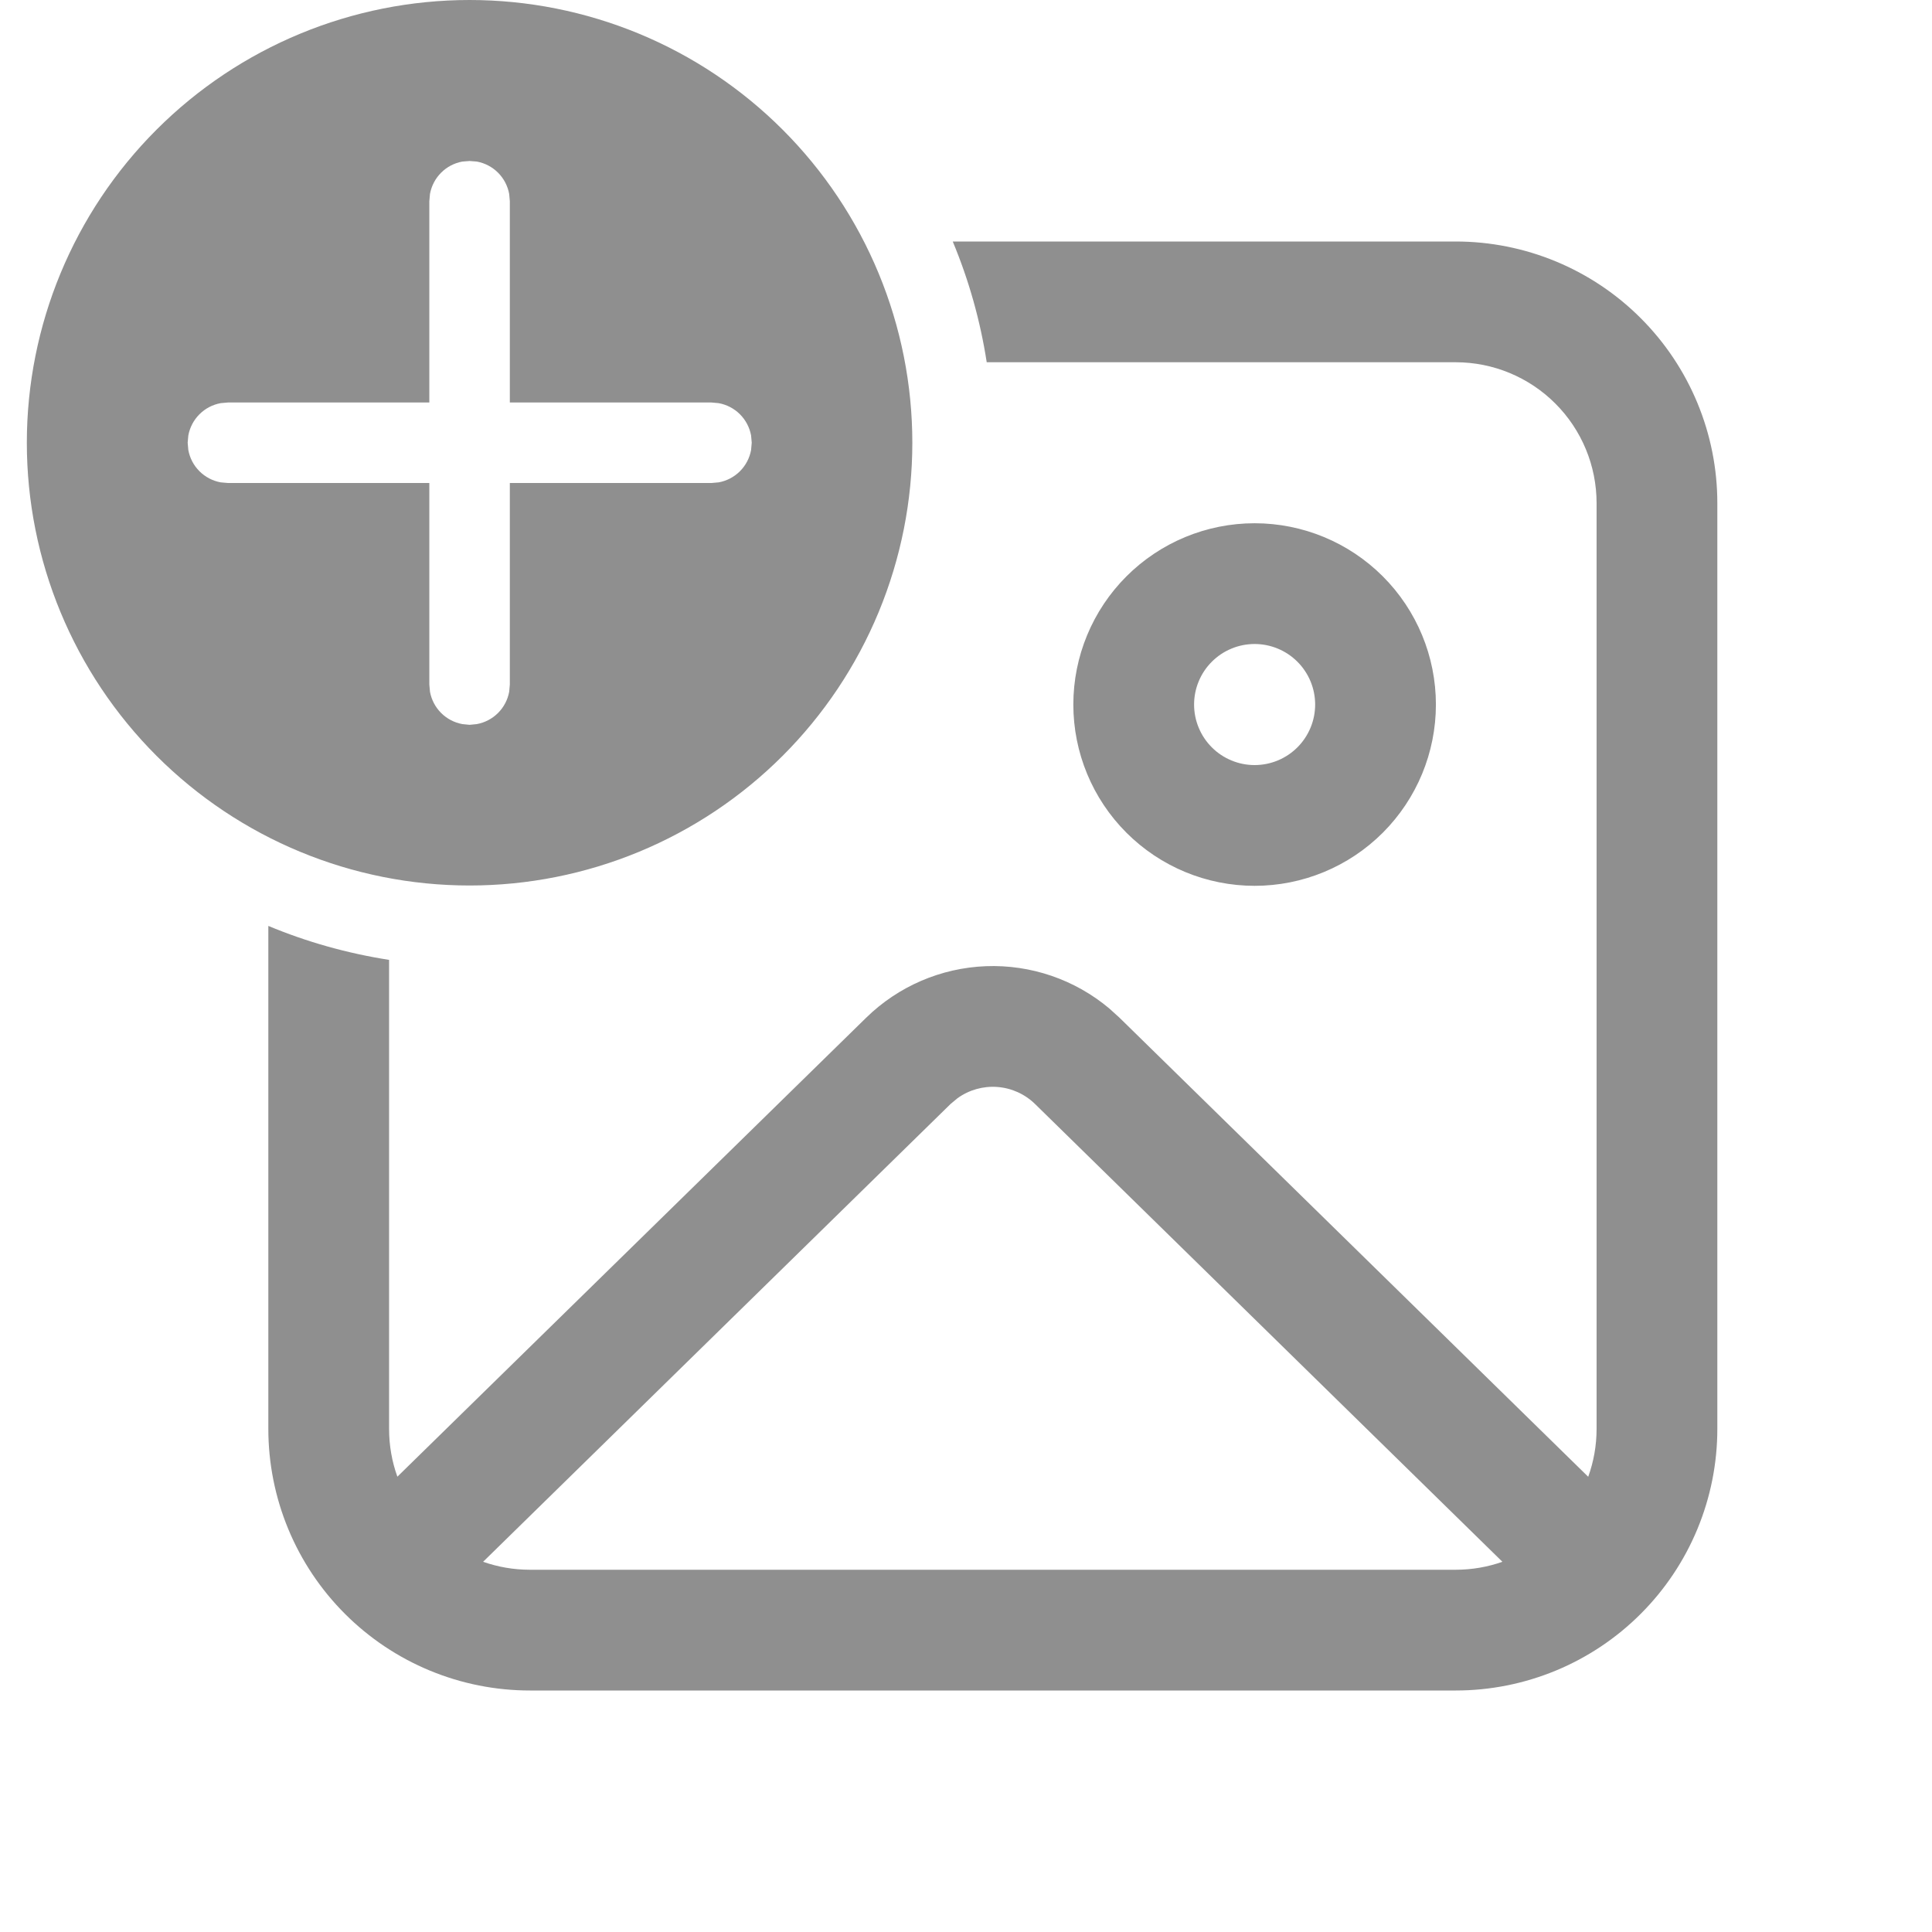 <svg width="72" height="72" viewBox="0 0 72 72" fill="none" xmlns="http://www.w3.org/2000/svg">
<g id="fluent:image-add-24-regular">
<path id="Vector" d="M54.25 9C55.53 9 56.798 9.252 57.981 9.742C59.164 10.232 60.239 10.95 61.144 11.856C62.05 12.761 62.768 13.836 63.258 15.019C63.748 16.202 64 17.47 64 18.75V53.25C64 54.53 63.748 55.798 63.258 56.981C62.768 58.164 62.05 59.239 61.144 60.144C60.239 61.05 59.164 61.768 57.981 62.258C56.798 62.748 55.53 63 54.25 63H19.75C18.47 63 17.202 62.748 16.019 62.258C14.836 61.768 13.761 61.05 12.856 60.144C11.95 59.239 11.232 58.164 10.742 56.981C10.252 55.798 10 54.53 10 53.25V34.506C11.422 35.1 12.931 35.526 14.5 35.772V53.25C14.5 53.874 14.608 54.474 14.809 55.032L32.278 37.929C33.475 36.757 35.066 36.072 36.741 36.007C38.416 35.943 40.054 36.504 41.338 37.581L41.722 37.929L59.188 55.035C59.389 54.477 59.5 53.877 59.5 53.25V18.75C59.5 17.358 58.947 16.022 57.962 15.038C56.978 14.053 55.642 13.5 54.25 13.5H36.772C36.533 11.954 36.108 10.443 35.506 9H54.25ZM35.677 40.932L35.425 41.142L18.004 58.203C18.55 58.395 19.138 58.5 19.75 58.5H54.25C54.859 58.5 55.447 58.395 55.99 58.203L38.575 41.145C38.195 40.773 37.696 40.547 37.165 40.508C36.635 40.469 36.107 40.619 35.677 40.932ZM46.756 19.5C48.548 19.5 50.266 20.212 51.533 21.479C52.8 22.746 53.512 24.464 53.512 26.256C53.512 28.048 52.8 29.766 51.533 31.033C50.266 32.3 48.548 33.012 46.756 33.012C44.964 33.012 43.246 32.3 41.979 31.033C40.712 29.766 40 28.048 40 26.256C40 24.464 40.712 22.746 41.979 21.479C43.246 20.212 44.964 19.5 46.756 19.5ZM17.5 0C19.667 -3.2288e-08 21.812 0.427 23.814 1.256C25.816 2.085 27.635 3.301 29.167 4.833C30.699 6.365 31.915 8.184 32.744 10.186C33.573 12.188 34 14.333 34 16.5C34 18.667 33.573 20.812 32.744 22.814C31.915 24.816 30.699 26.635 29.167 28.167C27.635 29.699 25.816 30.915 23.814 31.744C21.812 32.573 19.667 33 17.5 33C13.124 33 8.927 31.262 5.833 28.167C2.738 25.073 1 20.876 1 16.5C1 12.124 2.738 7.927 5.833 4.833C8.927 1.738 13.124 6.52086e-08 17.5 0ZM46.756 24C46.46 24 46.166 24.058 45.893 24.172C45.619 24.285 45.37 24.451 45.161 24.661C44.951 24.87 44.785 25.119 44.672 25.393C44.558 25.666 44.5 25.96 44.5 26.256C44.5 26.552 44.558 26.846 44.672 27.119C44.785 27.393 44.951 27.642 45.161 27.851C45.37 28.061 45.619 28.227 45.893 28.34C46.166 28.454 46.46 28.512 46.756 28.512C47.354 28.512 47.928 28.274 48.351 27.851C48.774 27.428 49.012 26.854 49.012 26.256C49.012 25.658 48.774 25.084 48.351 24.661C47.928 24.238 47.354 24 46.756 24ZM17.5 6L17.23 6.021C16.93 6.076 16.654 6.22 16.439 6.436C16.224 6.651 16.079 6.927 16.024 7.227L16 7.5V15H8.494L8.224 15.024C7.924 15.079 7.648 15.223 7.433 15.439C7.217 15.654 7.073 15.93 7.018 16.23L6.994 16.5L7.018 16.77C7.073 17.07 7.217 17.346 7.433 17.561C7.648 17.776 7.924 17.921 8.224 17.976L8.494 18H16V25.509L16.024 25.779C16.079 26.079 16.224 26.355 16.439 26.57C16.654 26.785 16.93 26.93 17.23 26.985L17.5 27.012L17.77 26.985C18.07 26.93 18.346 26.785 18.561 26.57C18.776 26.355 18.921 26.079 18.976 25.779L19 25.509V18H26.515L26.785 17.976C27.085 17.921 27.361 17.776 27.576 17.561C27.791 17.346 27.936 17.07 27.991 16.77L28.015 16.5L27.991 16.23C27.936 15.93 27.791 15.654 27.575 15.438C27.359 15.223 27.082 15.078 26.782 15.024L26.512 15H19V7.5L18.976 7.23C18.922 6.93 18.777 6.653 18.562 6.437C18.346 6.221 18.07 6.076 17.77 6.021L17.5 6Z" fill="#8F8F8F"/>
</g>
</svg>
